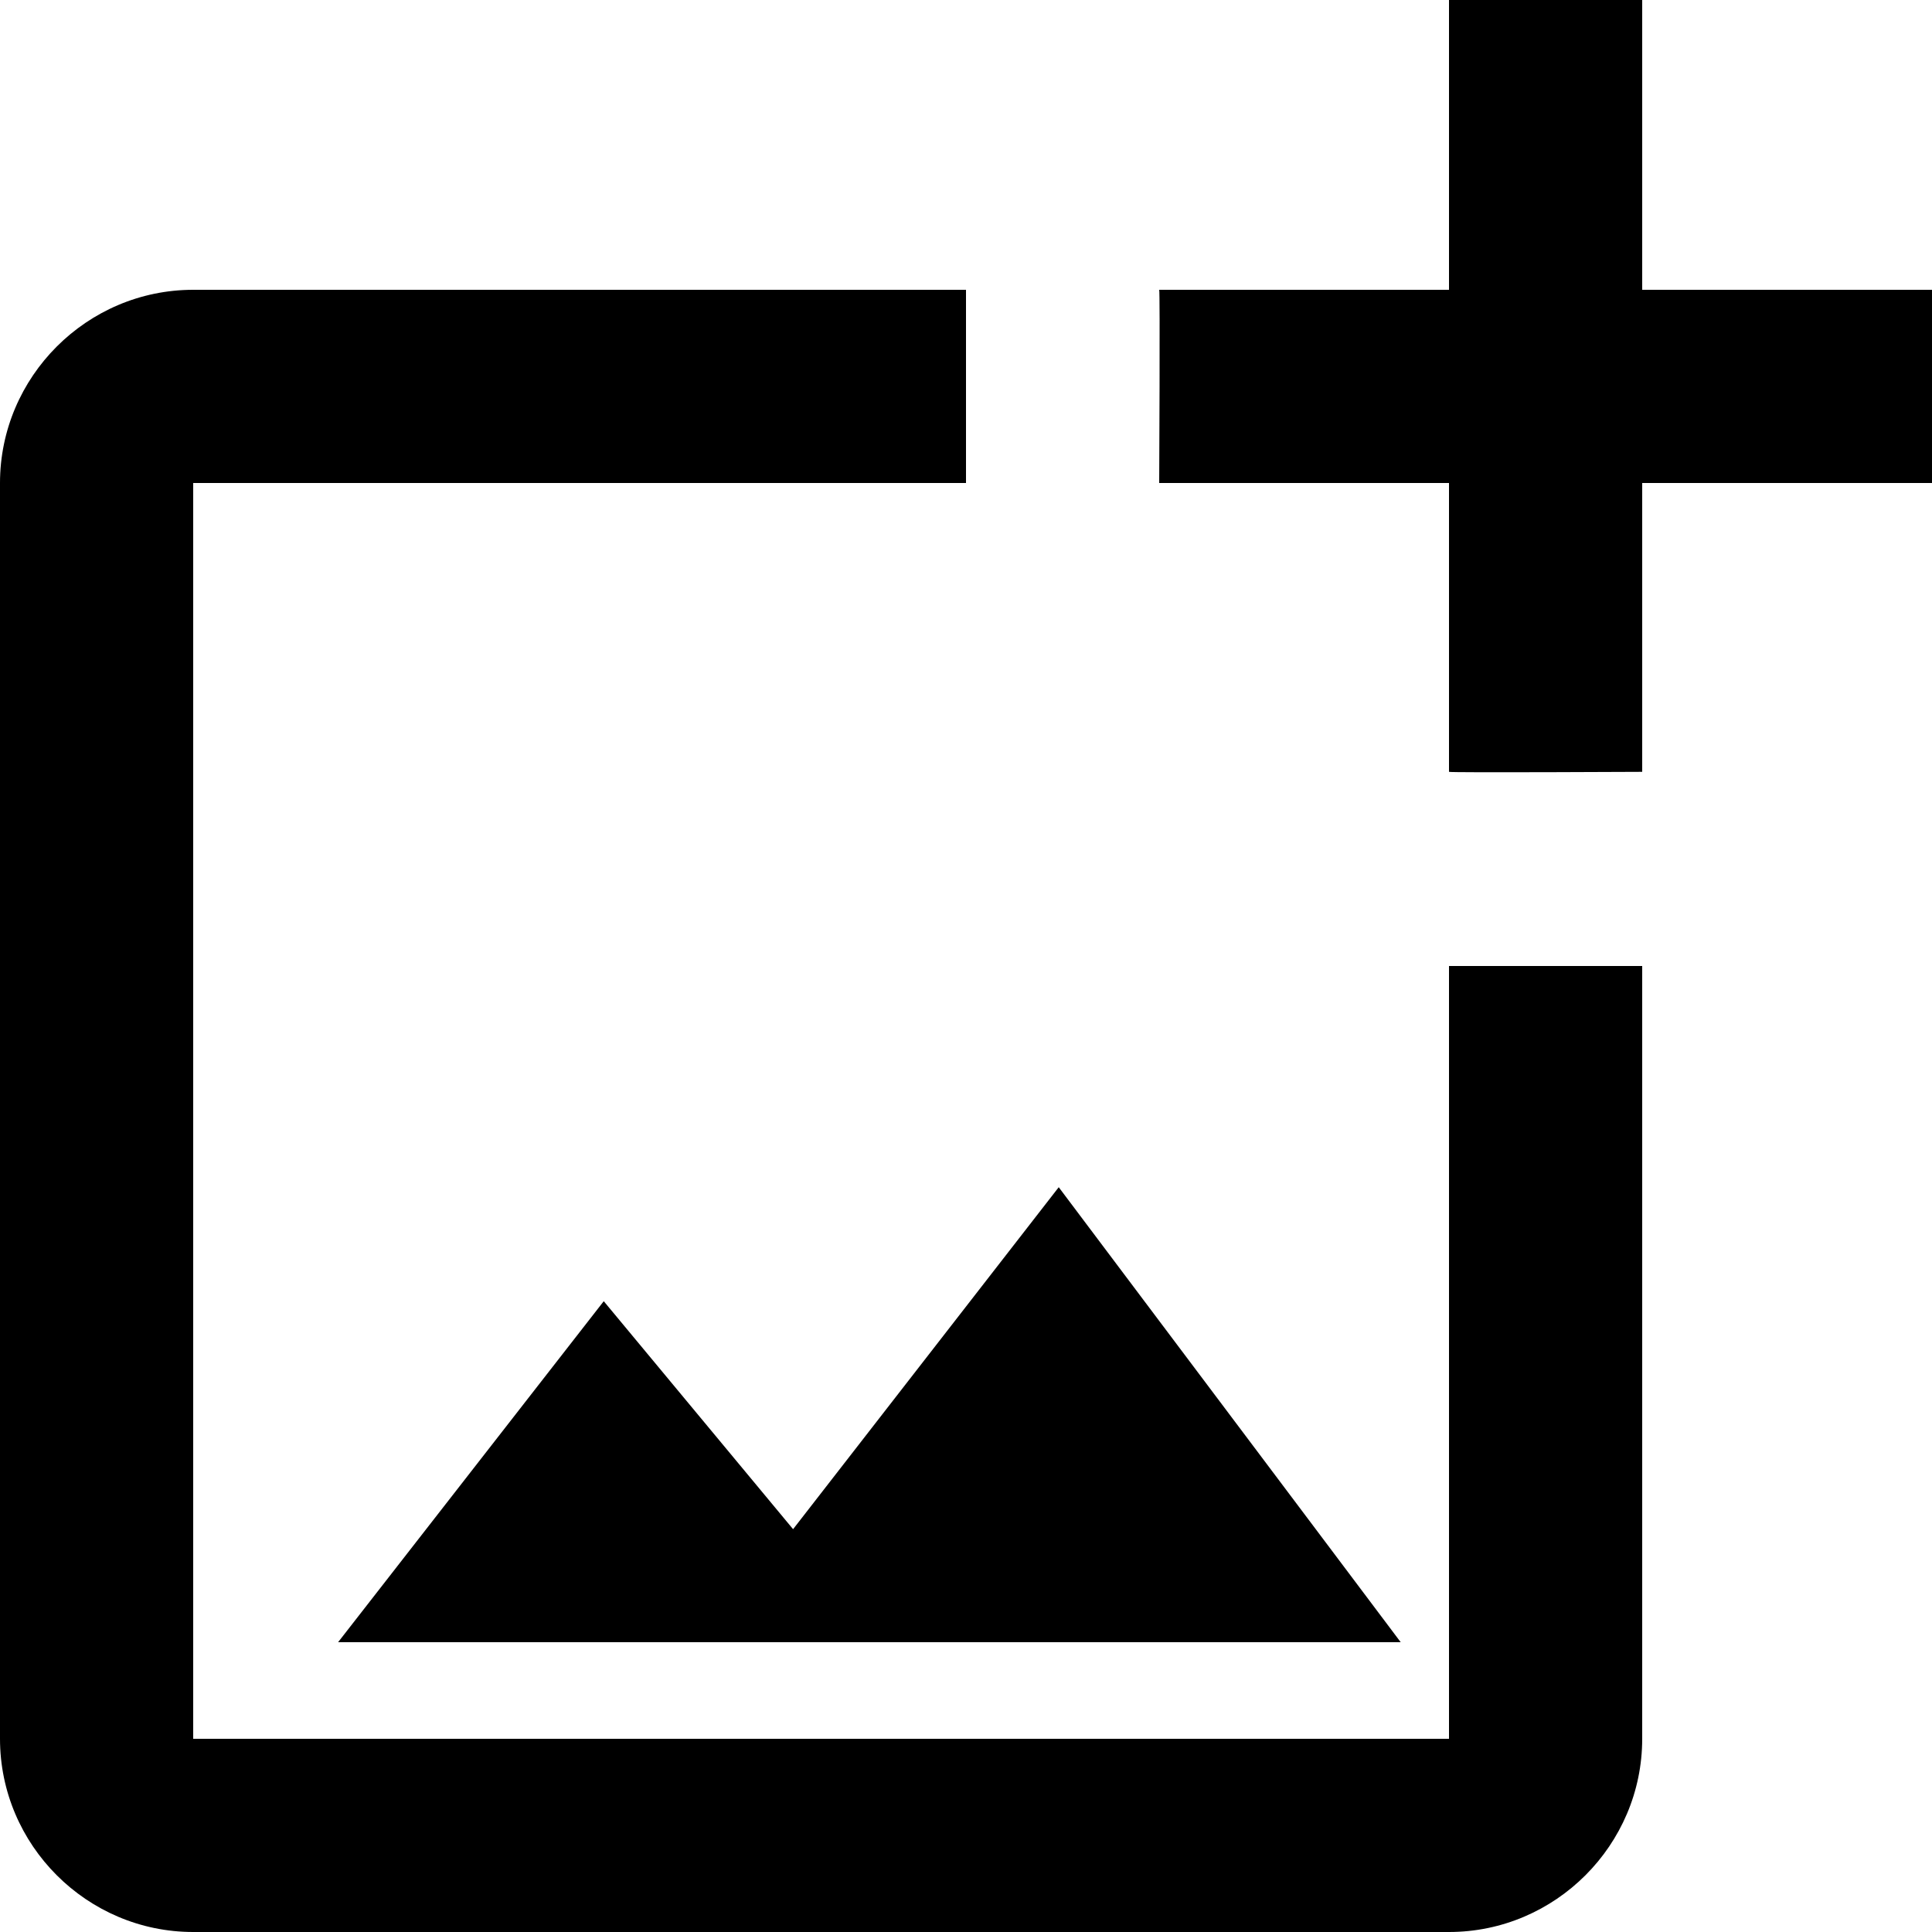 <svg width="20" height="20" xmlns="http://www.w3.org/2000/svg">
    <path d="M15 18H2V5h8V3H2C.9 3 0 3.9 0 5v13c0 1.1.9 2 2 2h13c1.1 0 2-.9 2-2v-8h-2v8zm-6.79-2.17l-1.96-2.36L3.5 17h11l-3.54-4.71-2.75 3.54zM17 3V0h-2v3h-3c.01.01 0 2 0 2h3v2.99c.01.01 2 0 2 0V5h3V3h-3z"/>
</svg>
